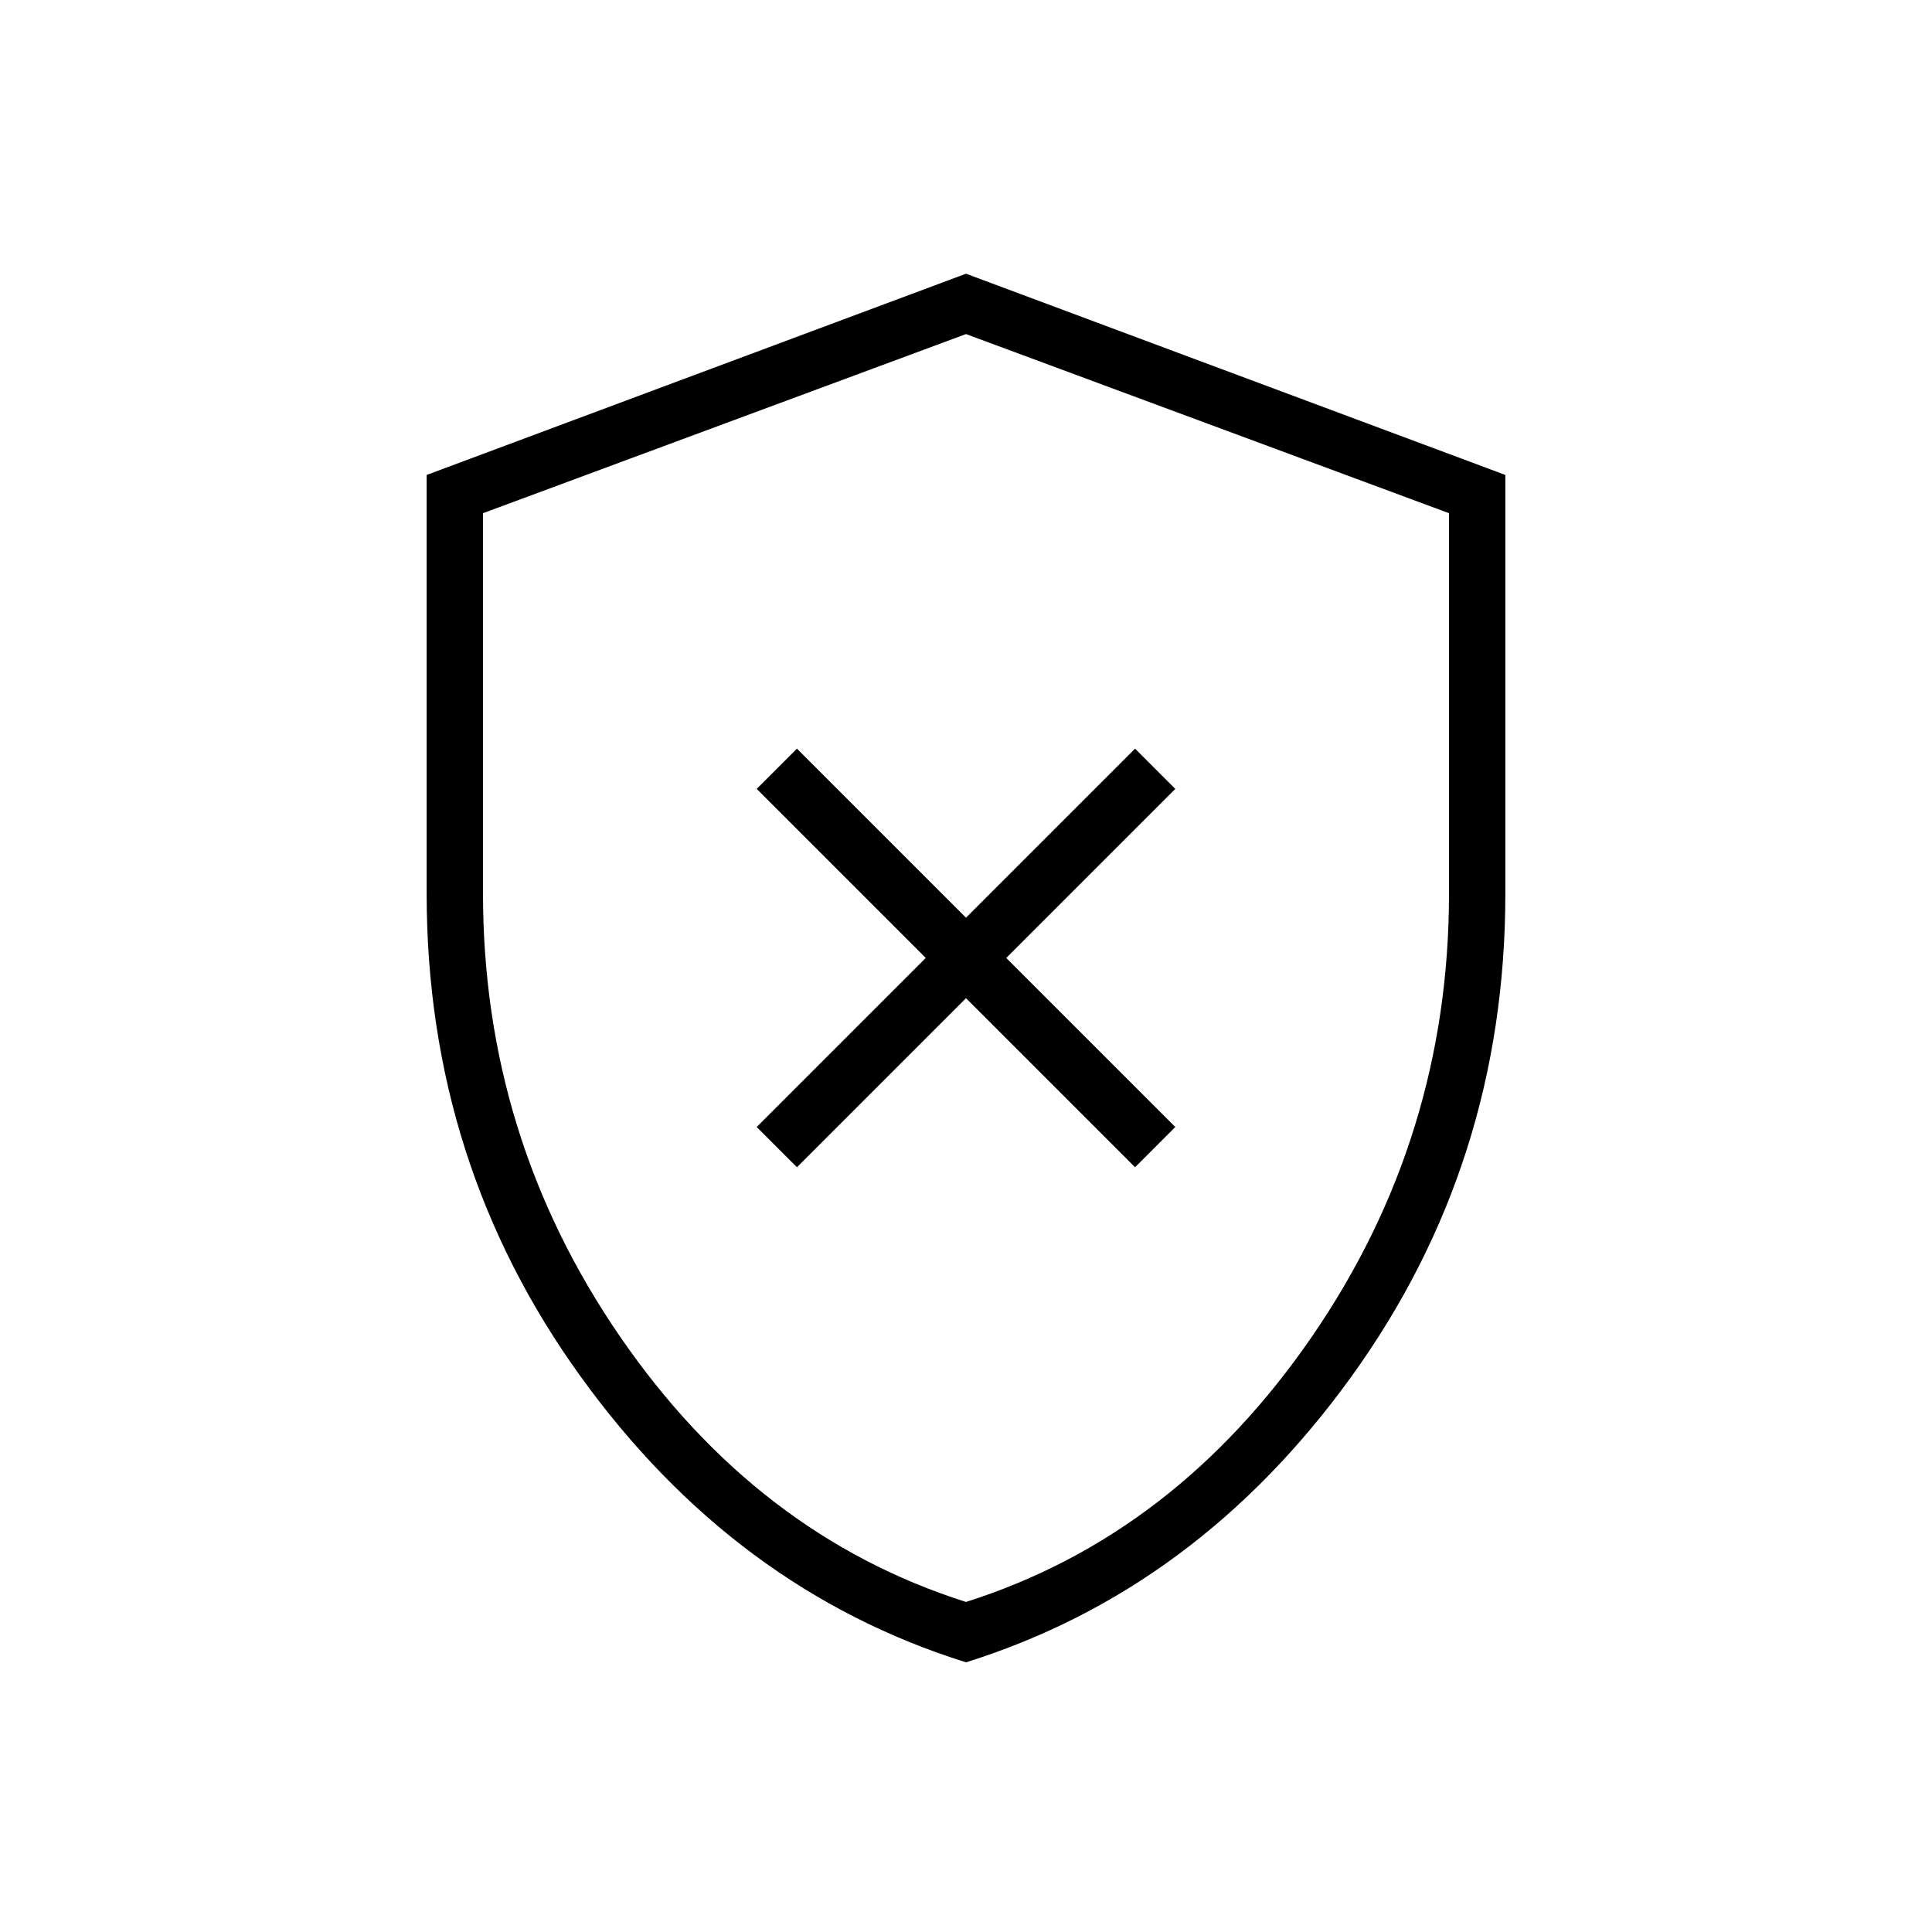 <svg xmlns="http://www.w3.org/2000/svg" height="24" width="24"><path d="M9.9 14.5 12 12.4 14.1 14.5 14.6 14 12.5 11.9 14.6 9.8 14.1 9.3 12 11.4 9.9 9.3 9.4 9.8 11.5 11.9 9.4 14ZM12 20.65Q9.125 19.75 7.213 17.1Q5.3 14.45 5.3 11.1V5.9L12 3.4L18.7 5.9V11.1Q18.7 14.45 16.788 17.1Q14.875 19.75 12 20.65ZM12 12.025Q12 12.025 12 12.025Q12 12.025 12 12.025Q12 12.025 12 12.025Q12 12.025 12 12.025ZM12 19.9Q14.6 19.075 16.3 16.6Q18 14.125 18 11.1V6.375L12 4.15L6 6.375V11.1Q6 14.125 7.7 16.6Q9.4 19.075 12 19.9Z"/></svg>